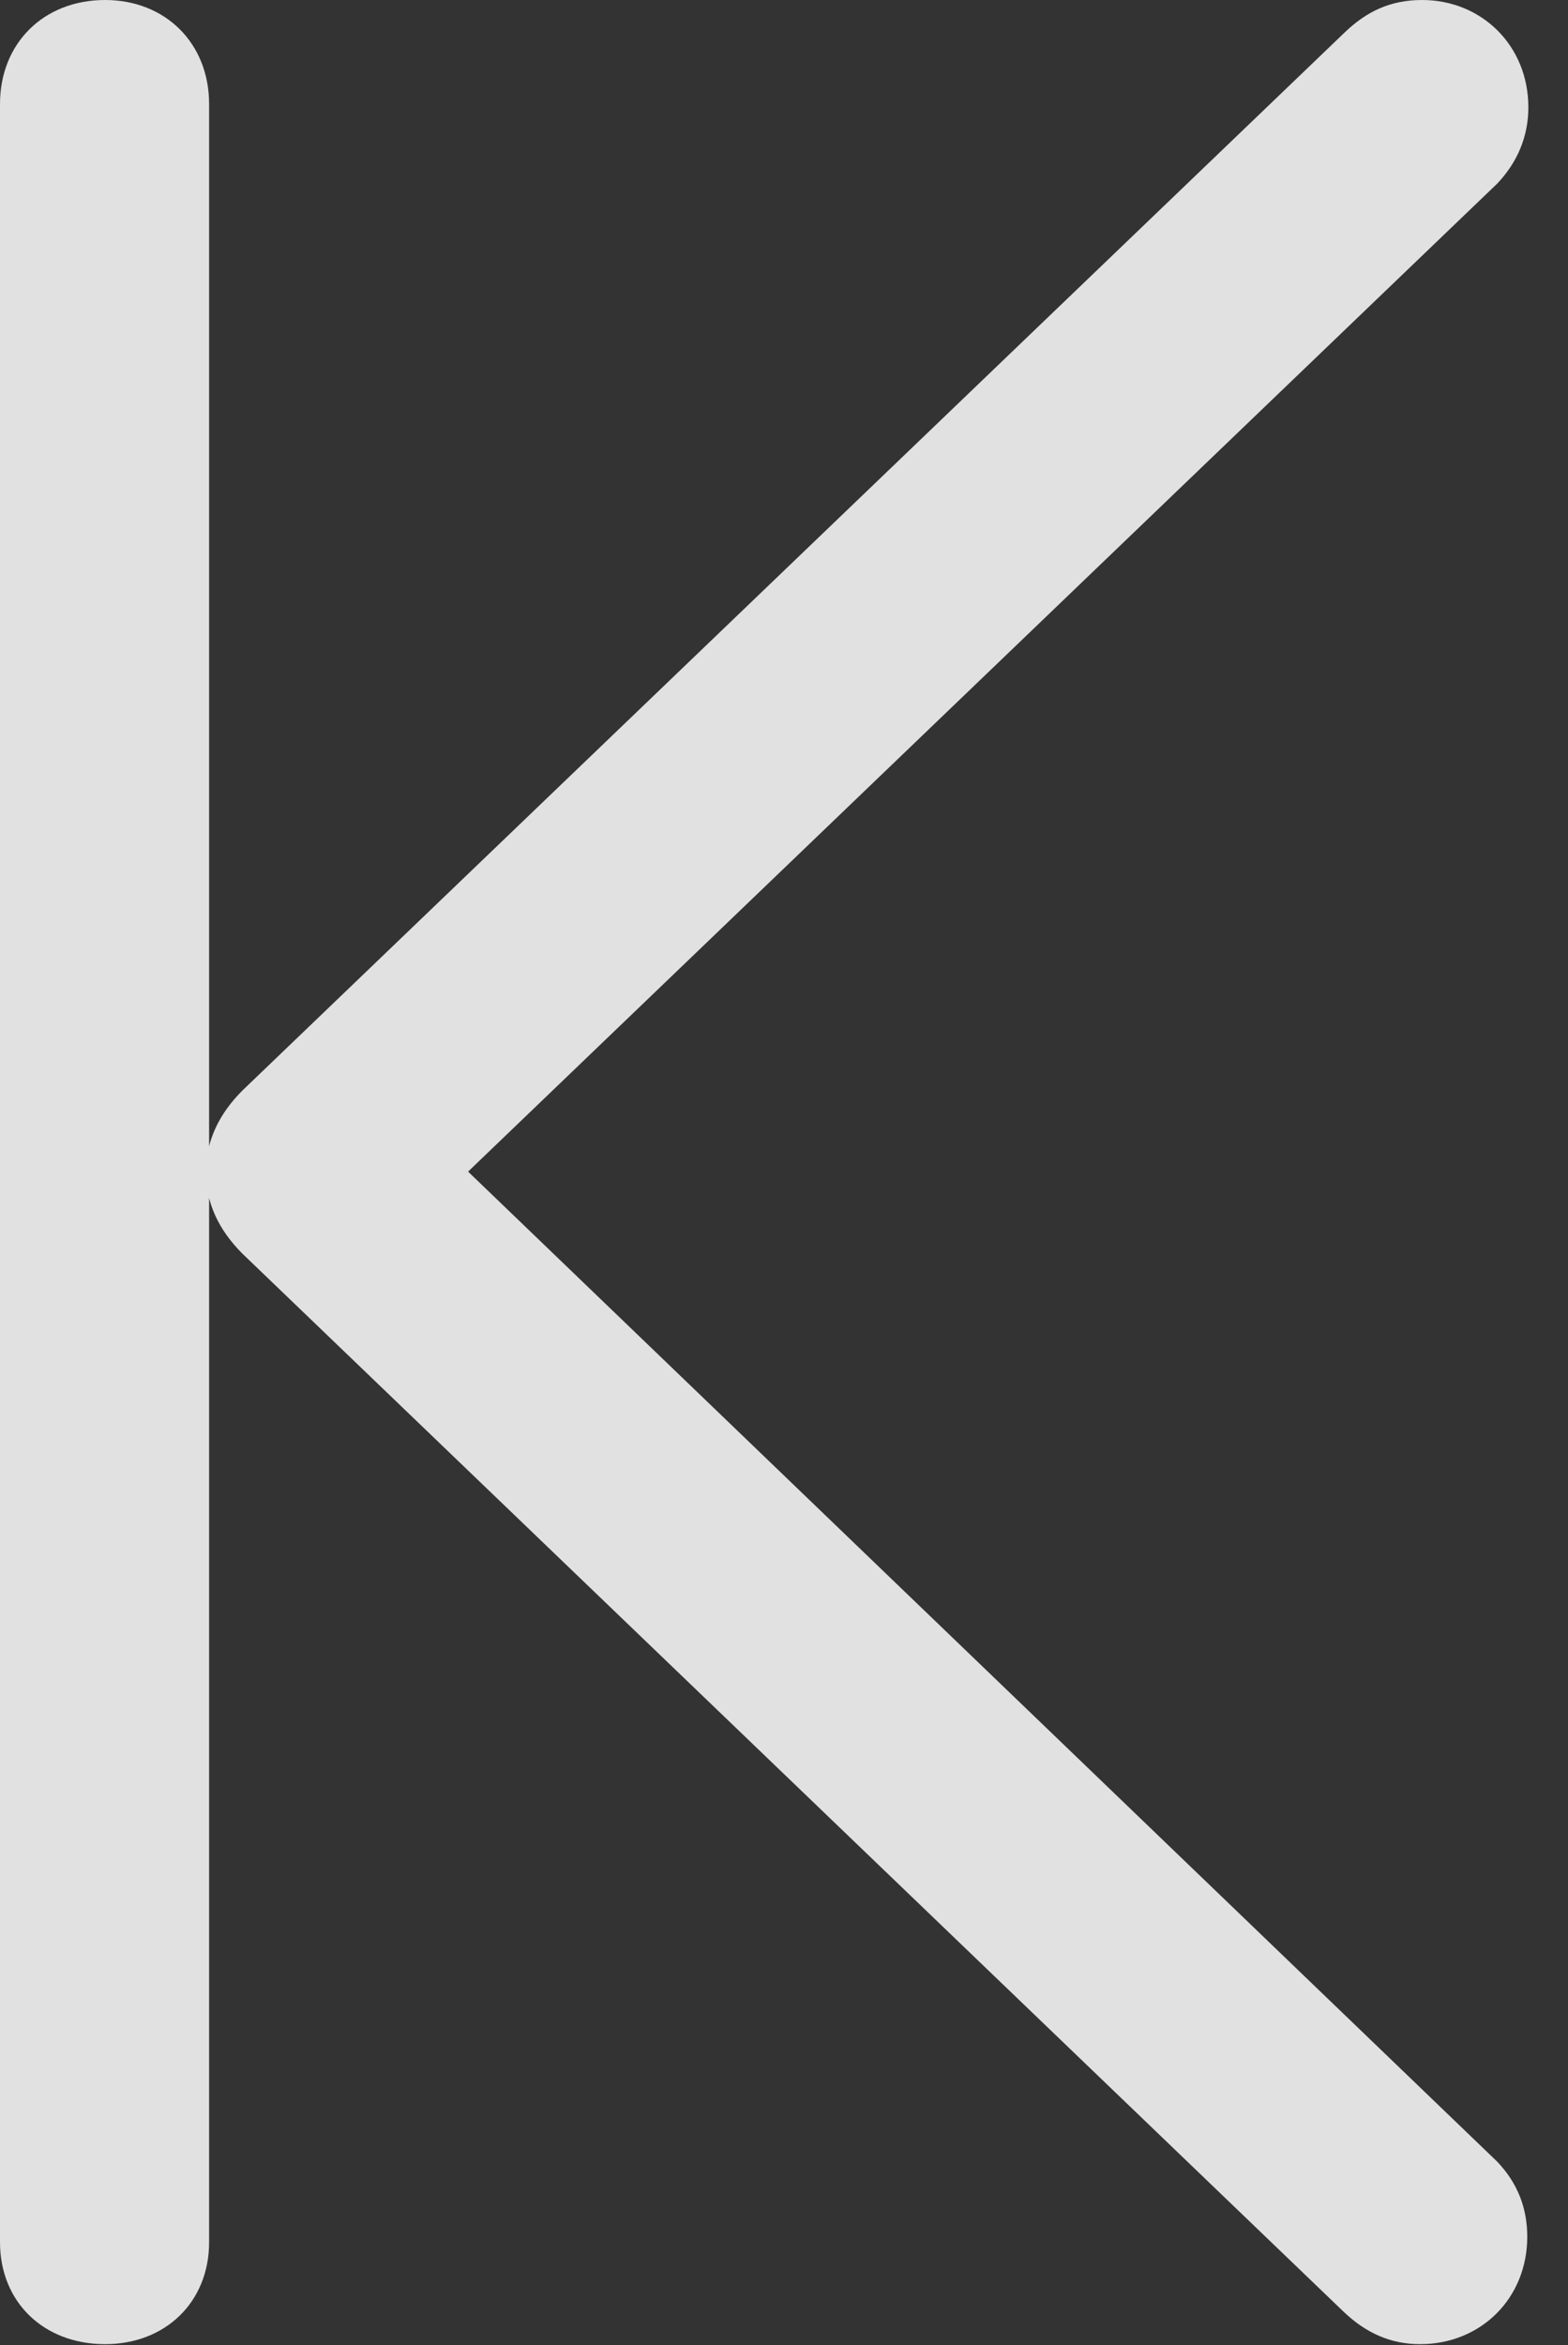 <?xml version="1.0" encoding="UTF-8"?>
<!--Generator: Apple Native CoreSVG 232.5-->
<!DOCTYPE svg
PUBLIC "-//W3C//DTD SVG 1.1//EN"
       "http://www.w3.org/Graphics/SVG/1.1/DTD/svg11.dtd">
<svg version="1.1" xmlns="http://www.w3.org/2000/svg" xmlns:xlink="http://www.w3.org/1999/xlink" width="14.277" height="21.338">
 <rect width="100%" height="100%" fill="#333333" stroke="none"/>
 <g>
  <rect height="21.338" opacity="0" width="14.277" x="0" y="0"/>
  <path d="M13.906 20.352C13.906 20.088 13.818 19.863 13.633 19.668L3.555 9.98L3.555 11.338L13.633 1.67C13.818 1.475 13.916 1.24 13.916 0.977C13.916 0.41 13.486 0 12.949 0C12.656 0 12.441 0.107 12.246 0.293L2.207 9.922C2.002 10.127 1.875 10.371 1.875 10.664C1.875 10.947 1.992 11.191 2.207 11.406L12.236 21.035C12.432 21.221 12.656 21.328 12.93 21.328C13.486 21.328 13.906 20.908 13.906 20.352ZM1.904 20.4L1.904 0.947C1.904 0.391 1.504 0 0.957 0C0.4 0 0 0.391 0 0.947L0 20.4C0 20.947 0.4 21.328 0.957 21.328C1.504 21.328 1.904 20.947 1.904 20.4Z" fill="#ffffff" fill-opacity="0.85"/>
 </g>
</svg>
